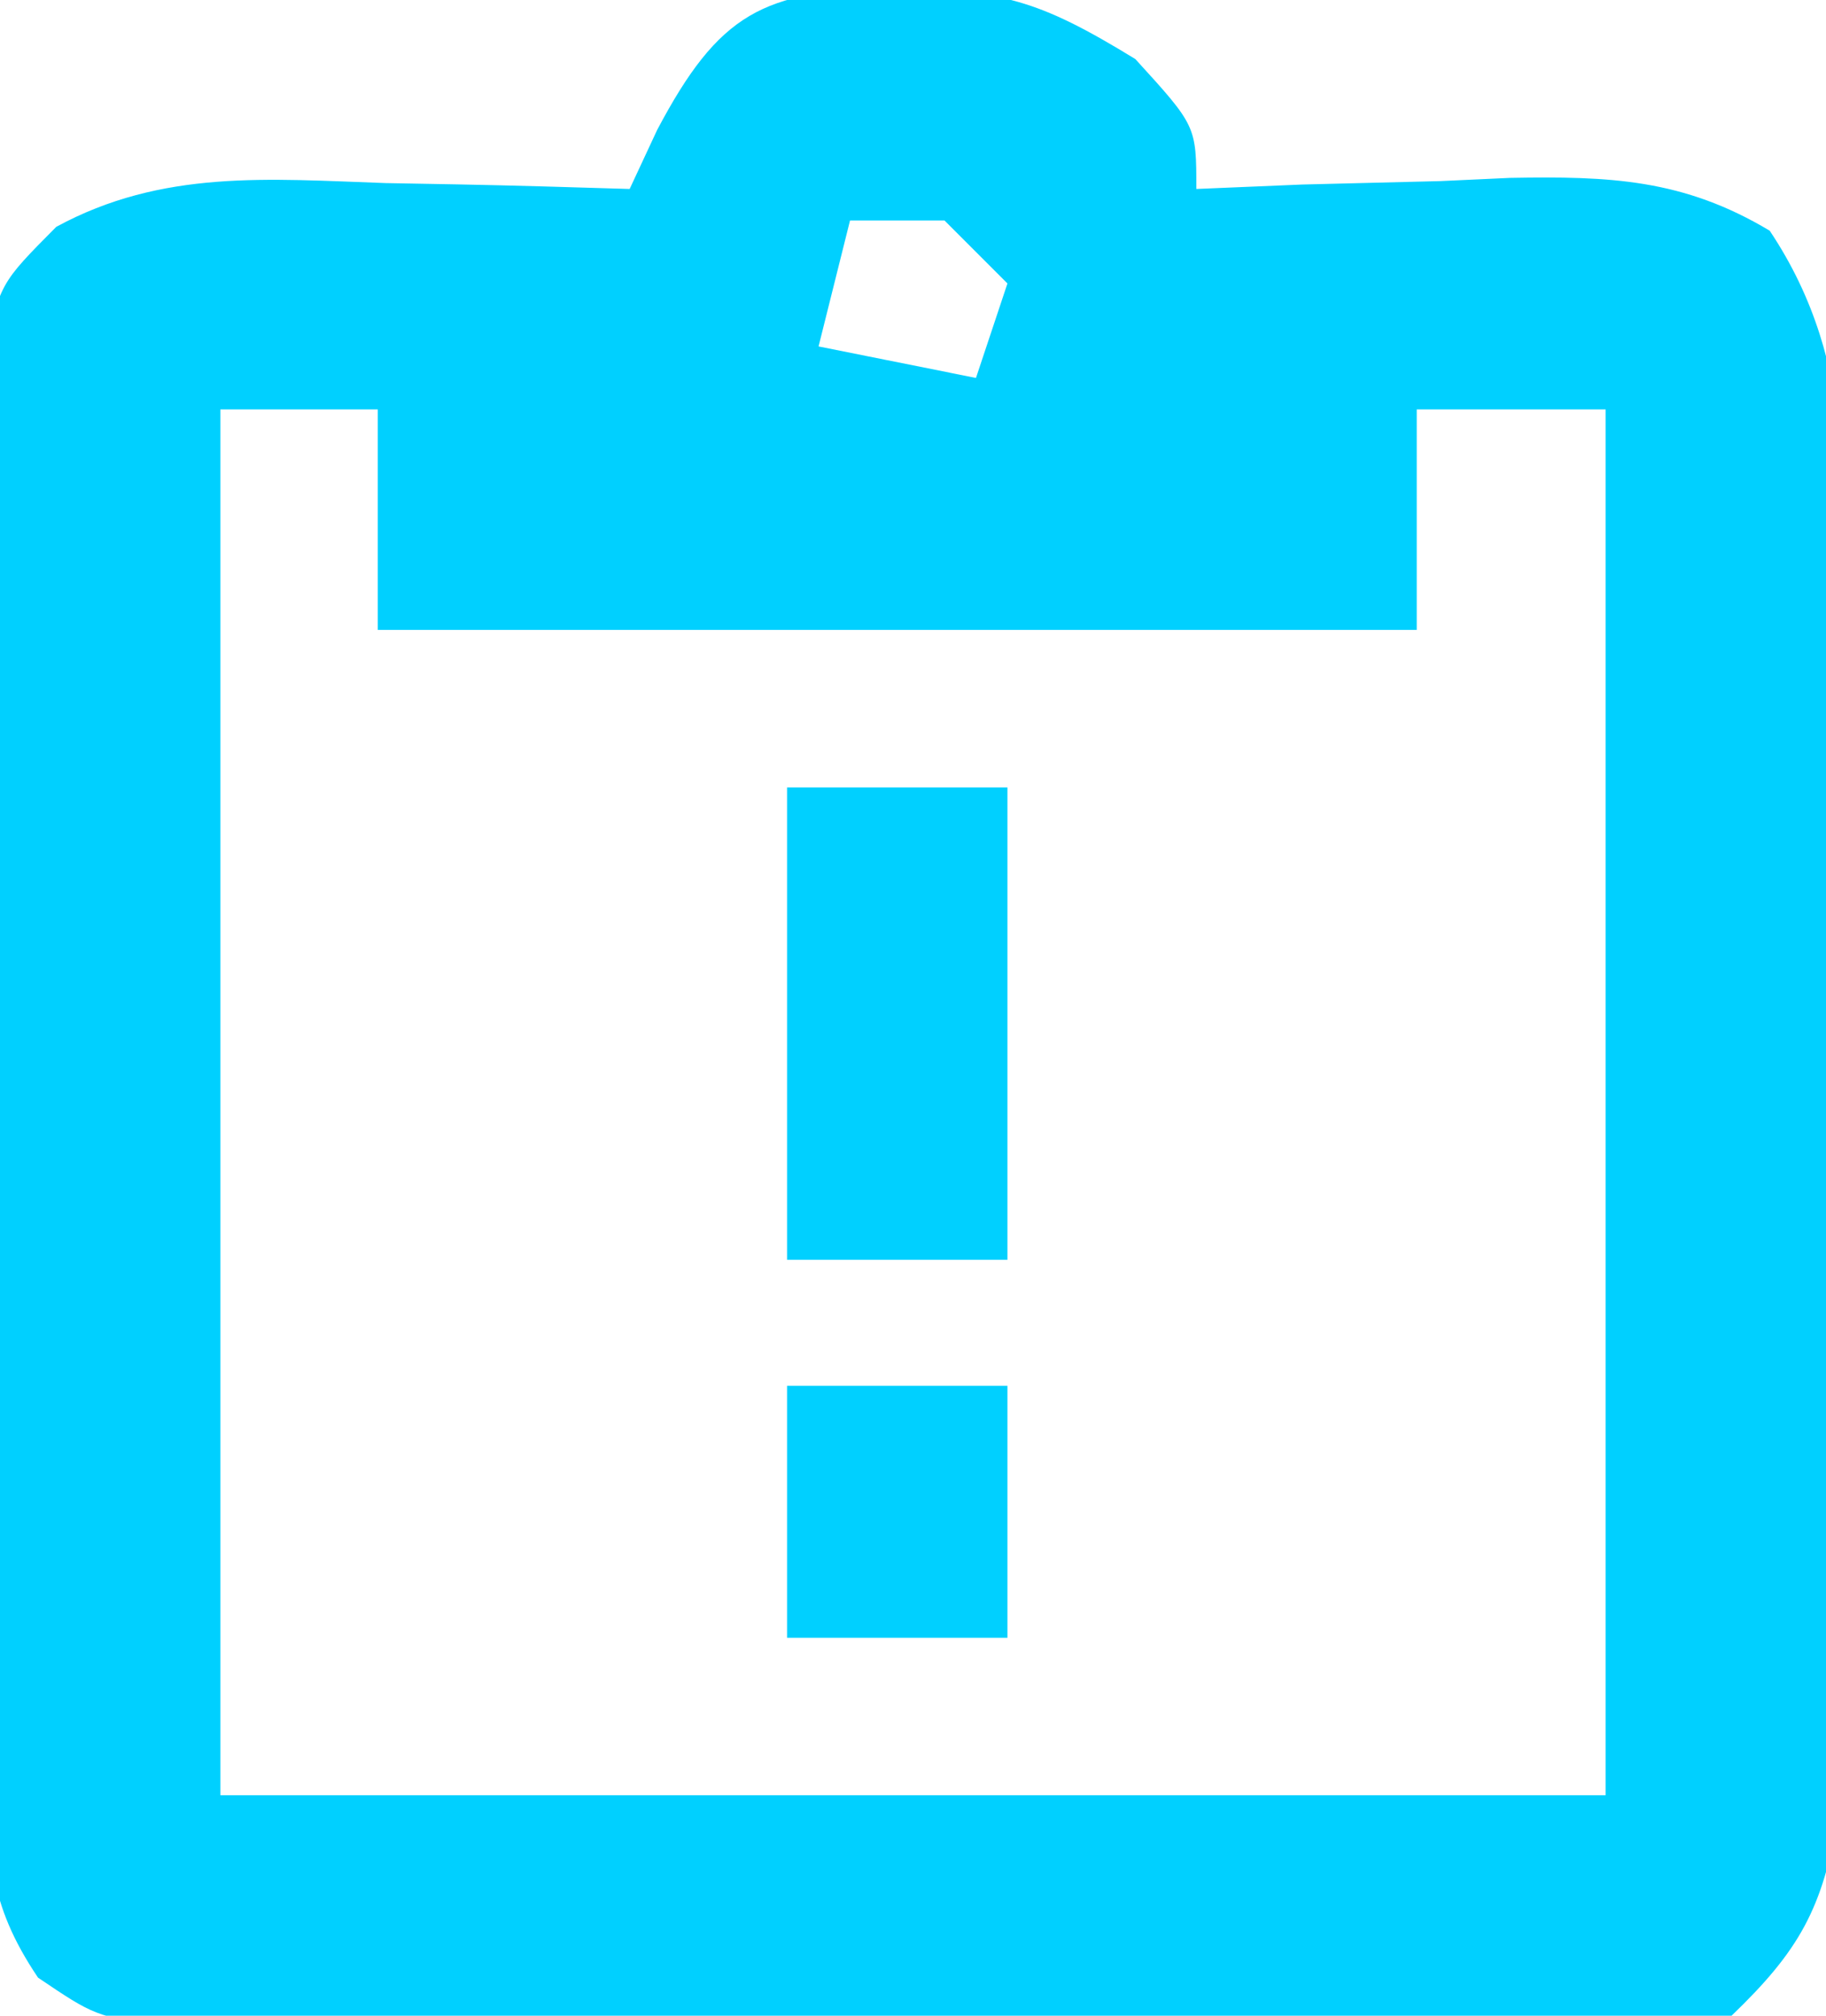 <?xml version="1.0" encoding="UTF-8"?>
<svg version="1.1" xmlns="http://www.w3.org/2000/svg" width="58" height="64">
<path d="M0 0 C3.514 0.068 4.635 0.343 7.75 2.25 C9.688 4.375 9.688 4.375 9.688 6.375 C10.796 6.329 11.905 6.282 13.047 6.234 C14.51 6.197 15.974 6.16 17.438 6.125 C18.532 6.075 18.532 6.075 19.648 6.023 C22.813 5.966 25.154 6.055 27.9 7.7 C30.79 12.025 30.237 16.479 30.184 21.562 C30.185 22.657 30.187 23.752 30.188 24.88 C30.186 27.193 30.175 29.506 30.154 31.819 C30.125 35.362 30.133 38.903 30.146 42.445 C30.14 44.693 30.132 46.94 30.121 49.188 C30.124 50.248 30.127 51.308 30.13 52.401 C30.111 53.883 30.111 53.883 30.092 55.395 C30.086 56.262 30.081 57.129 30.075 58.023 C29.59 60.964 28.838 62.31 26.688 64.375 C24.373 64.876 24.373 64.876 21.621 64.877 C20.59 64.886 19.559 64.895 18.496 64.905 C17.384 64.894 16.271 64.883 15.125 64.871 C13.982 64.873 12.839 64.874 11.662 64.876 C9.244 64.874 6.827 64.862 4.409 64.842 C0.702 64.813 -3.004 64.821 -6.711 64.834 C-9.057 64.828 -11.404 64.819 -13.75 64.809 C-15.419 64.813 -15.419 64.813 -17.121 64.817 C-18.153 64.805 -19.184 64.792 -20.246 64.779 C-21.154 64.774 -22.062 64.768 -22.998 64.763 C-25.312 64.375 -25.312 64.375 -27.104 63.166 C-28.717 60.775 -28.699 59.185 -28.717 56.309 C-28.736 54.762 -28.736 54.762 -28.755 53.184 C-28.752 52.071 -28.749 50.959 -28.746 49.812 C-28.751 48.67 -28.757 47.527 -28.762 46.349 C-28.768 43.932 -28.767 41.514 -28.759 39.097 C-28.75 35.389 -28.779 31.684 -28.811 27.977 C-28.812 25.63 -28.812 23.284 -28.809 20.938 C-28.82 19.825 -28.831 18.712 -28.843 17.566 C-28.833 16.535 -28.824 15.504 -28.814 14.441 C-28.814 13.533 -28.814 12.625 -28.814 11.69 C-28.312 9.375 -28.312 9.375 -26.524 7.577 C-23.156 5.747 -19.788 6.059 -16.062 6.188 C-15.317 6.201 -14.572 6.215 -13.805 6.229 C-11.974 6.264 -10.143 6.318 -8.312 6.375 C-7.879 5.447 -7.879 5.447 -7.438 4.5 C-5.471 0.785 -4.068 0.068 0 0 Z M-1.312 7.375 C-1.643 8.695 -1.972 10.015 -2.312 11.375 C0.163 11.87 0.163 11.87 2.688 12.375 C3.018 11.385 3.348 10.395 3.688 9.375 C3.027 8.715 2.368 8.055 1.688 7.375 C0.698 7.375 -0.292 7.375 -1.312 7.375 Z M-21.312 13.375 C-21.312 27.895 -21.312 42.415 -21.312 57.375 C-6.793 57.375 7.728 57.375 22.688 57.375 C22.688 42.855 22.688 28.335 22.688 13.375 C20.707 13.375 18.727 13.375 16.688 13.375 C16.688 15.685 16.688 17.995 16.688 20.375 C5.798 20.375 -5.093 20.375 -16.312 20.375 C-16.312 18.065 -16.312 15.755 -16.312 13.375 C-17.962 13.375 -19.613 13.375 -21.312 13.375 Z " fill="#00D0FF" transform="translate(28.312,-0.375)"/>
<path d="M0 0 C2.31 0 4.62 0 7 0 C7 4.95 7 9.9 7 15 C4.69 15 2.38 15 0 15 C0 10.05 0 5.1 0 0 Z " fill="#00D0FF" transform="translate(25,25)"/>
<path d="M0 0 C2.31 0 4.62 0 7 0 C7 2.64 7 5.28 7 8 C4.69 8 2.38 8 0 8 C0 5.36 0 2.72 0 0 Z " fill="#00D0FF" transform="translate(25,44)"/>
</svg>

